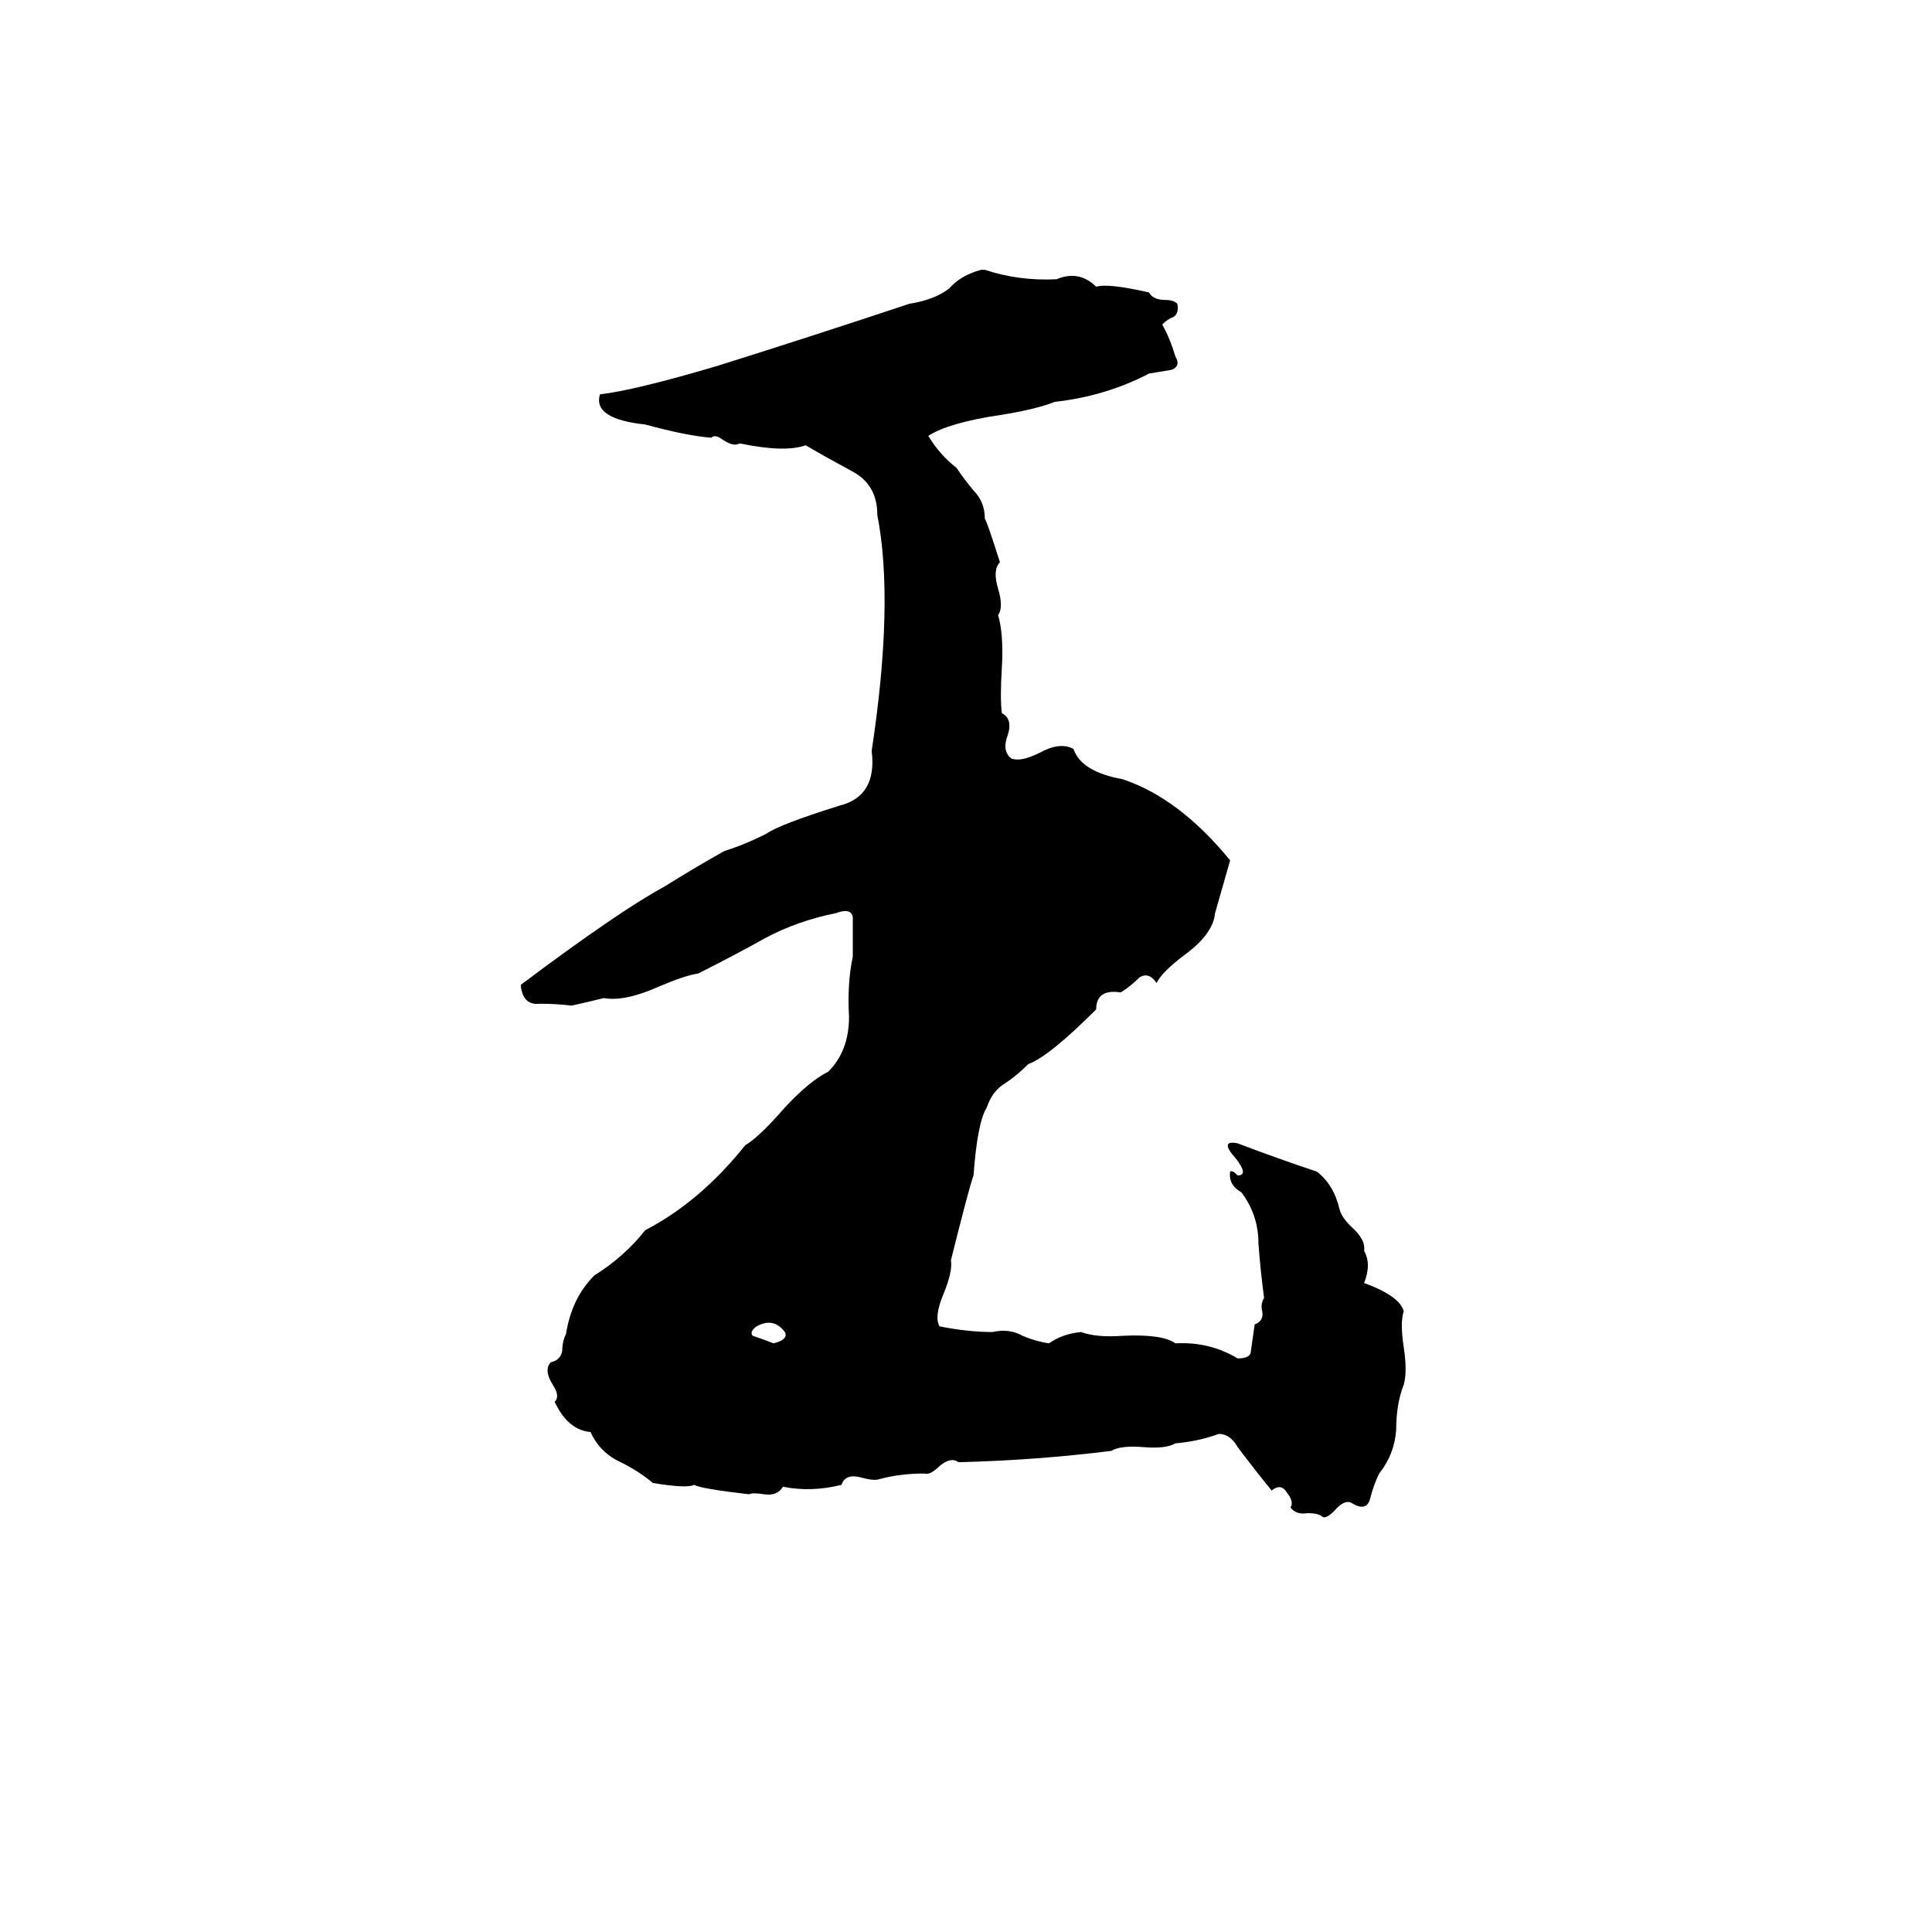 <svg xmlns="http://www.w3.org/2000/svg" viewBox="0 -800 1024 1024">
	<path fill="#000000" d="M520 -657H522Q540 -651 560 -652Q572 -657 581 -648Q587 -650 609 -645Q611 -641 618 -641Q622 -641 624 -639Q625 -634 622 -632Q619 -631 616 -628Q620 -621 623 -611Q626 -606 621 -604Q615 -603 609 -602Q586 -590 559 -587Q549 -583 530 -580Q503 -576 492 -569Q498 -559 507 -552Q511 -546 516 -540Q522 -534 522 -525Q523 -524 530 -502Q526 -498 529 -488Q532 -478 529 -474Q532 -464 531 -446Q530 -430 531 -422Q537 -419 534 -410Q531 -402 536 -398Q541 -396 551 -401Q562 -407 569 -403Q573 -391 595 -387Q625 -377 652 -344Q648 -330 644 -316Q643 -305 628 -294Q616 -285 613 -279Q609 -285 604 -282Q599 -277 594 -274Q581 -276 581 -265Q556 -240 545 -236Q539 -230 533 -226Q526 -222 523 -213Q518 -205 516 -177Q514 -172 504 -132Q505 -126 500 -114Q495 -102 498 -97Q513 -94 526 -94Q535 -96 542 -92Q549 -89 556 -88Q563 -93 573 -94Q581 -91 595 -92Q616 -93 623 -88Q641 -89 656 -80Q663 -80 663 -84Q664 -91 665 -98Q670 -100 669 -105Q668 -109 670 -112Q668 -127 667 -141Q667 -156 658 -168Q651 -172 652 -179Q653 -180 656 -177Q662 -177 655 -186Q646 -196 656 -194Q677 -186 698 -179Q707 -172 710 -159Q711 -155 716 -150Q724 -143 723 -137Q727 -130 723 -120Q742 -113 744 -105Q742 -99 744 -86Q746 -73 744 -66Q740 -56 740 -42Q739 -29 731 -19Q728 -13 726 -5Q724 1 717 -3Q713 -6 707 1Q703 5 701 4Q699 2 693 2Q687 3 684 -1Q686 -4 682 -9Q679 -14 674 -10Q665 -21 656 -33Q652 -40 646 -40Q635 -36 623 -35Q618 -32 606 -33Q594 -34 589 -31Q549 -26 508 -25Q504 -28 498 -23Q493 -18 490 -19Q477 -19 466 -16Q463 -15 456 -17Q448 -19 446 -13Q430 -9 415 -12Q412 -7 405 -8Q399 -9 397 -8Q371 -11 368 -13Q364 -11 346 -14Q339 -20 329 -25Q318 -30 313 -41Q301 -42 294 -57Q297 -60 293 -66Q288 -74 292 -78Q297 -79 298 -84Q298 -89 300 -93Q303 -112 315 -124Q331 -134 342 -148Q371 -163 395 -193Q402 -197 416 -213Q429 -227 439 -232Q450 -243 450 -261Q449 -279 452 -293Q452 -303 452 -314Q451 -319 443 -316Q423 -312 406 -303Q388 -293 370 -284Q363 -283 349 -277Q331 -269 320 -271Q312 -269 303 -267Q295 -268 286 -268Q277 -267 276 -278Q328 -317 352 -330Q368 -340 384 -349Q394 -352 406 -358Q413 -363 445 -373Q465 -378 462 -402Q474 -481 465 -527Q465 -543 452 -550Q439 -557 427 -564Q416 -560 392 -565Q389 -563 383 -567Q379 -570 377 -568Q364 -569 342 -575Q314 -578 318 -591Q336 -593 380 -606Q431 -622 482 -639Q495 -641 503 -647Q509 -654 520 -657ZM401 -97Q397 -94 399 -92Q405 -90 410 -88Q418 -90 416 -94Q410 -102 401 -97Z"/>
</svg>